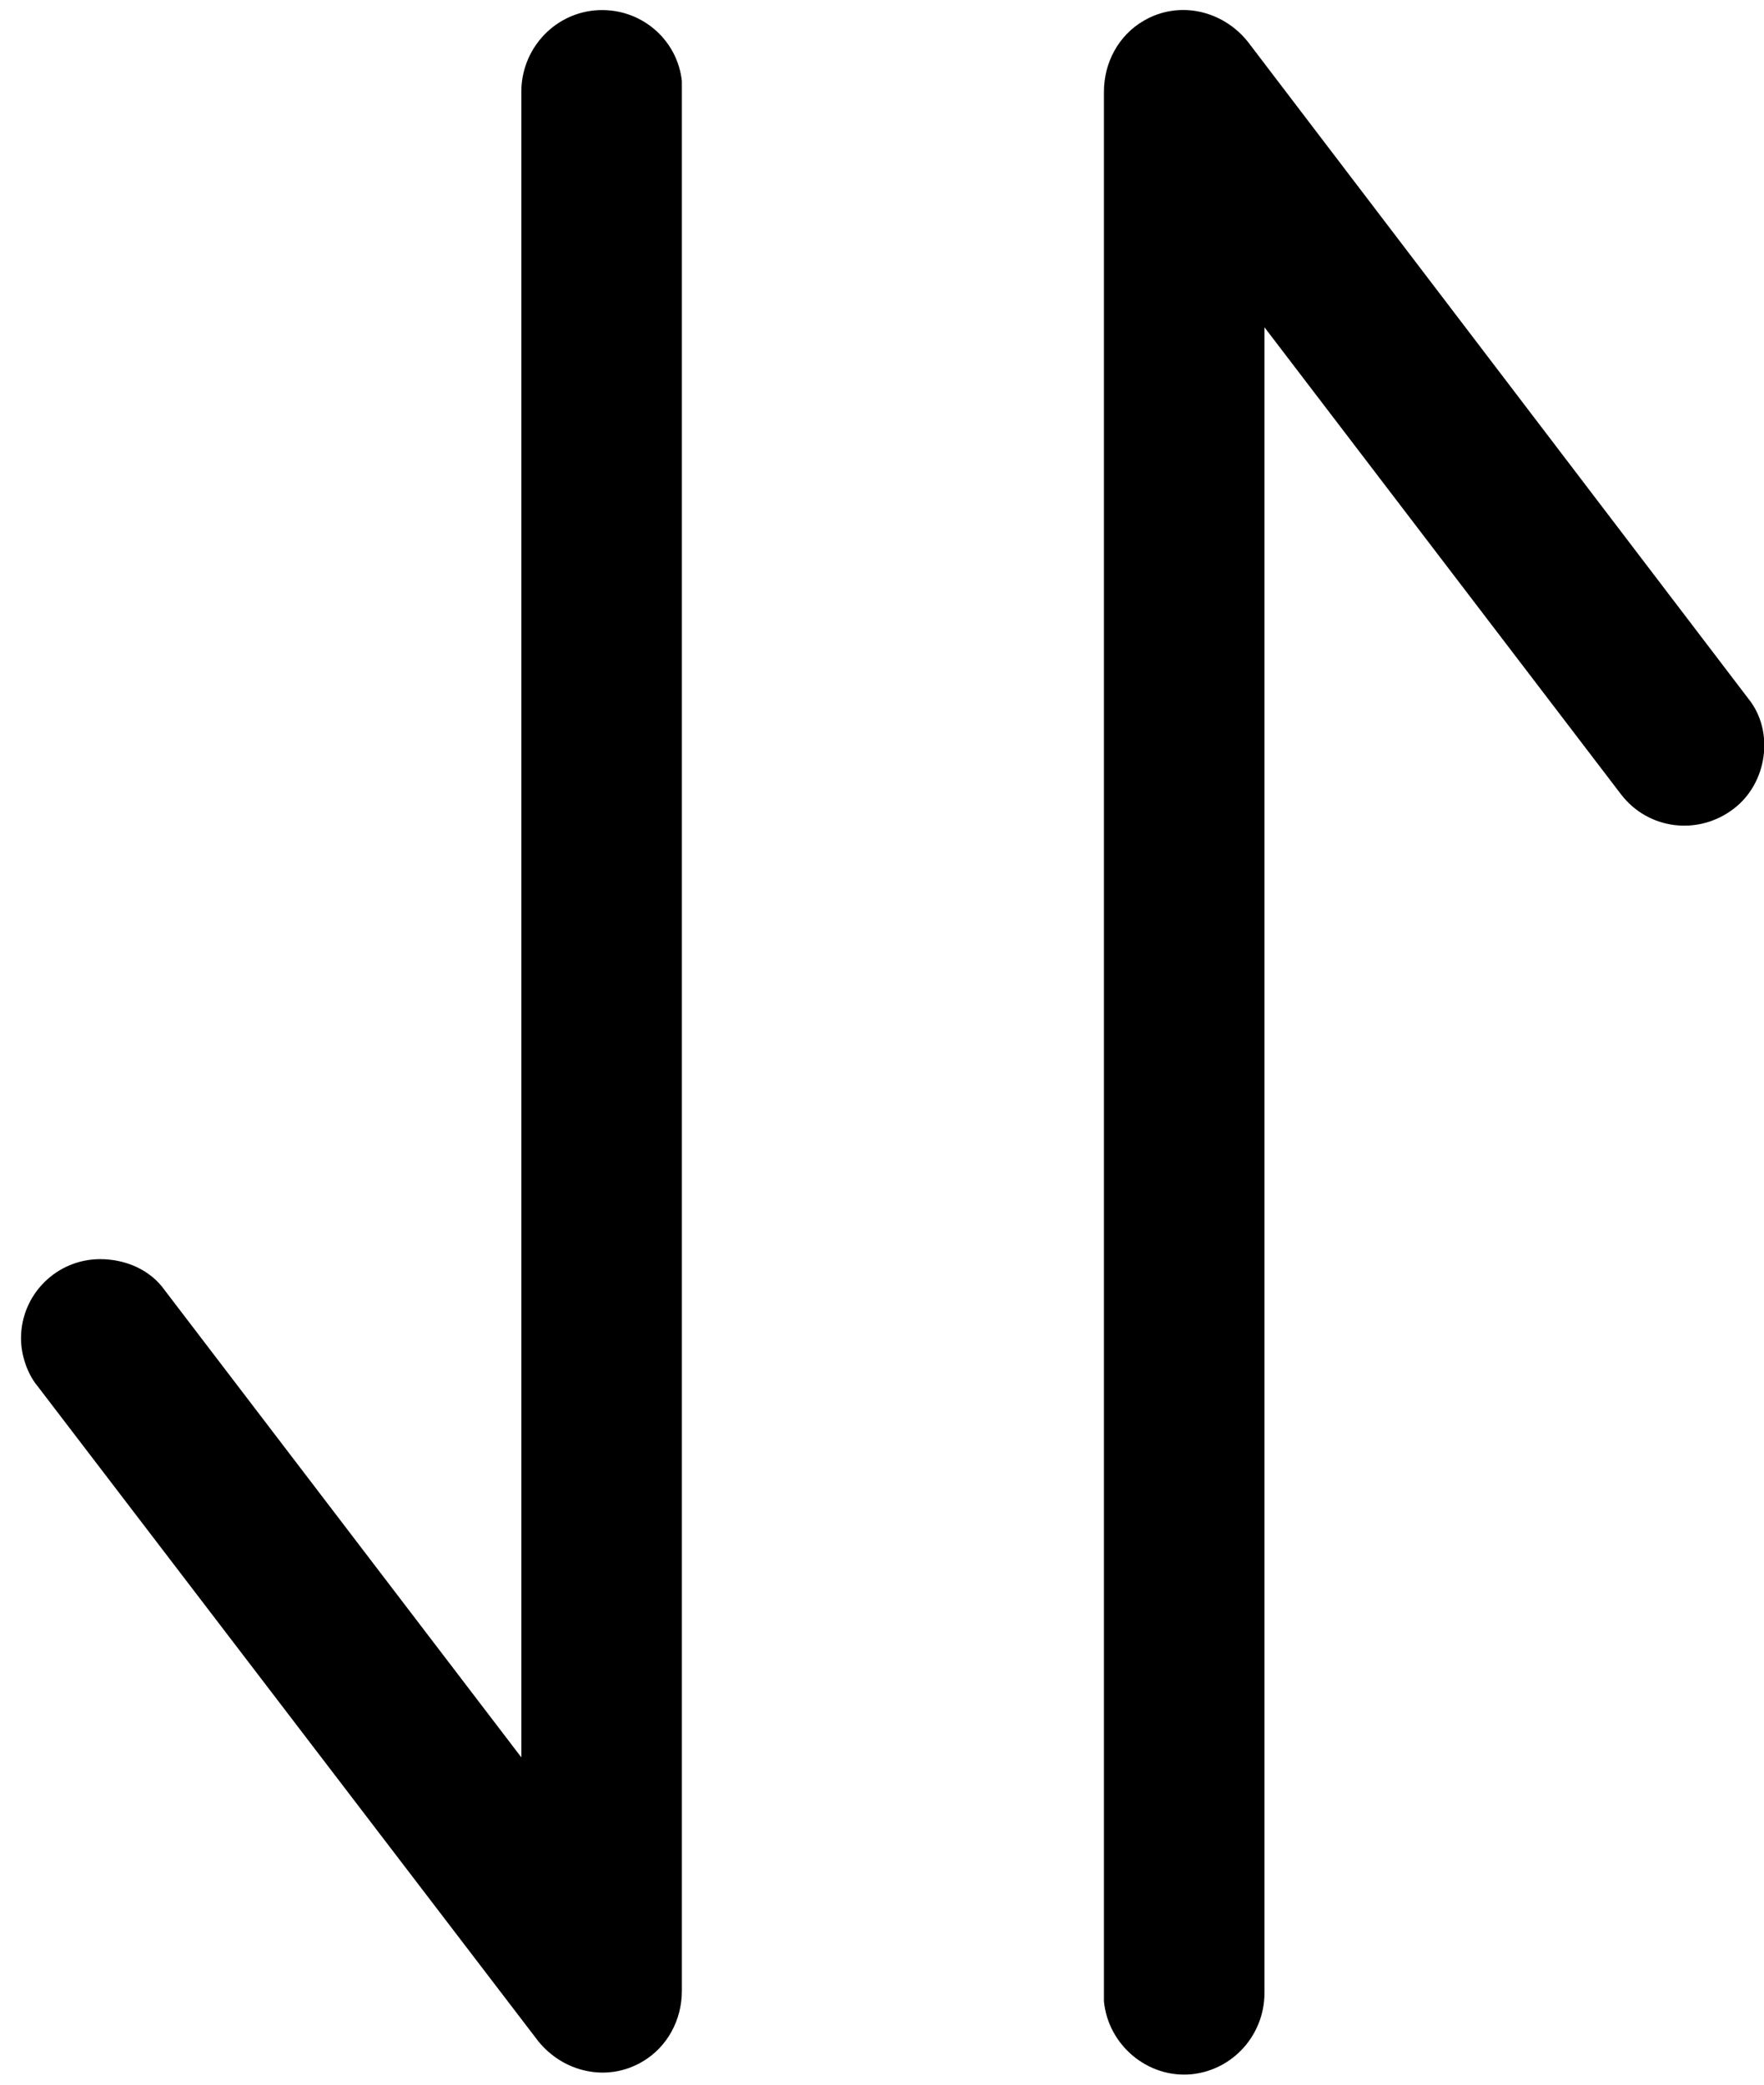 <?xml version="1.0" encoding="UTF-8"?>
<svg width="22px" height="26px" viewBox="0 0 22 26" version="1.1" xmlns="http://www.w3.org/2000/svg" xmlns:xlink="http://www.w3.org/1999/xlink">
    <!-- Generator: Sketch 52.4 (67378) - http://www.bohemiancoding.com/sketch -->
    <title>shaixuan</title>
    <desc>Created with Sketch.</desc>
    <g id="Page-1" stroke="none" stroke-width="1" fill="none" fill-rule="evenodd">
        <g id="Health-Tab-Copy-58" transform="translate(-695, -71)" fill="#000000" fill-rule="nonzero">
            <g id="shaixuan" transform="translate(695, 71)">
                <path d="M21.802,8.71 L15.562,0.52 C15.25,0.13 14.704,4.4408921e-16 14.262,0.26 C13.95,0.442 13.768,0.78 13.768,1.144 L13.768,24.96 C13.82,25.506 14.314,25.922 14.86,25.87 C15.38,25.818 15.77,25.376 15.77,24.856 L15.77,4.082 L20.216,9.906 C20.554,10.348 21.178,10.426 21.62,10.088 C22.036,9.776 22.14,9.126 21.802,8.71 Z M7.412,0.13 C6.892,0.182 6.502,0.624 6.502,1.144 L6.502,21.918 L2.056,16.094 C1.874,15.834 1.562,15.704 1.25,15.704 C0.704,15.704 0.262,16.146 0.262,16.692 C0.262,16.9 0.34,17.134 0.47,17.29 L6.71,25.454 C7.022,25.844 7.568,25.974 8.01,25.714 C8.322,25.532 8.504,25.194 8.504,24.83 L8.504,1.014 C8.452,0.494 7.984,0.078 7.412,0.13 Z" id="Shape"></path>
            </g>
        </g>
    </g>
</svg>